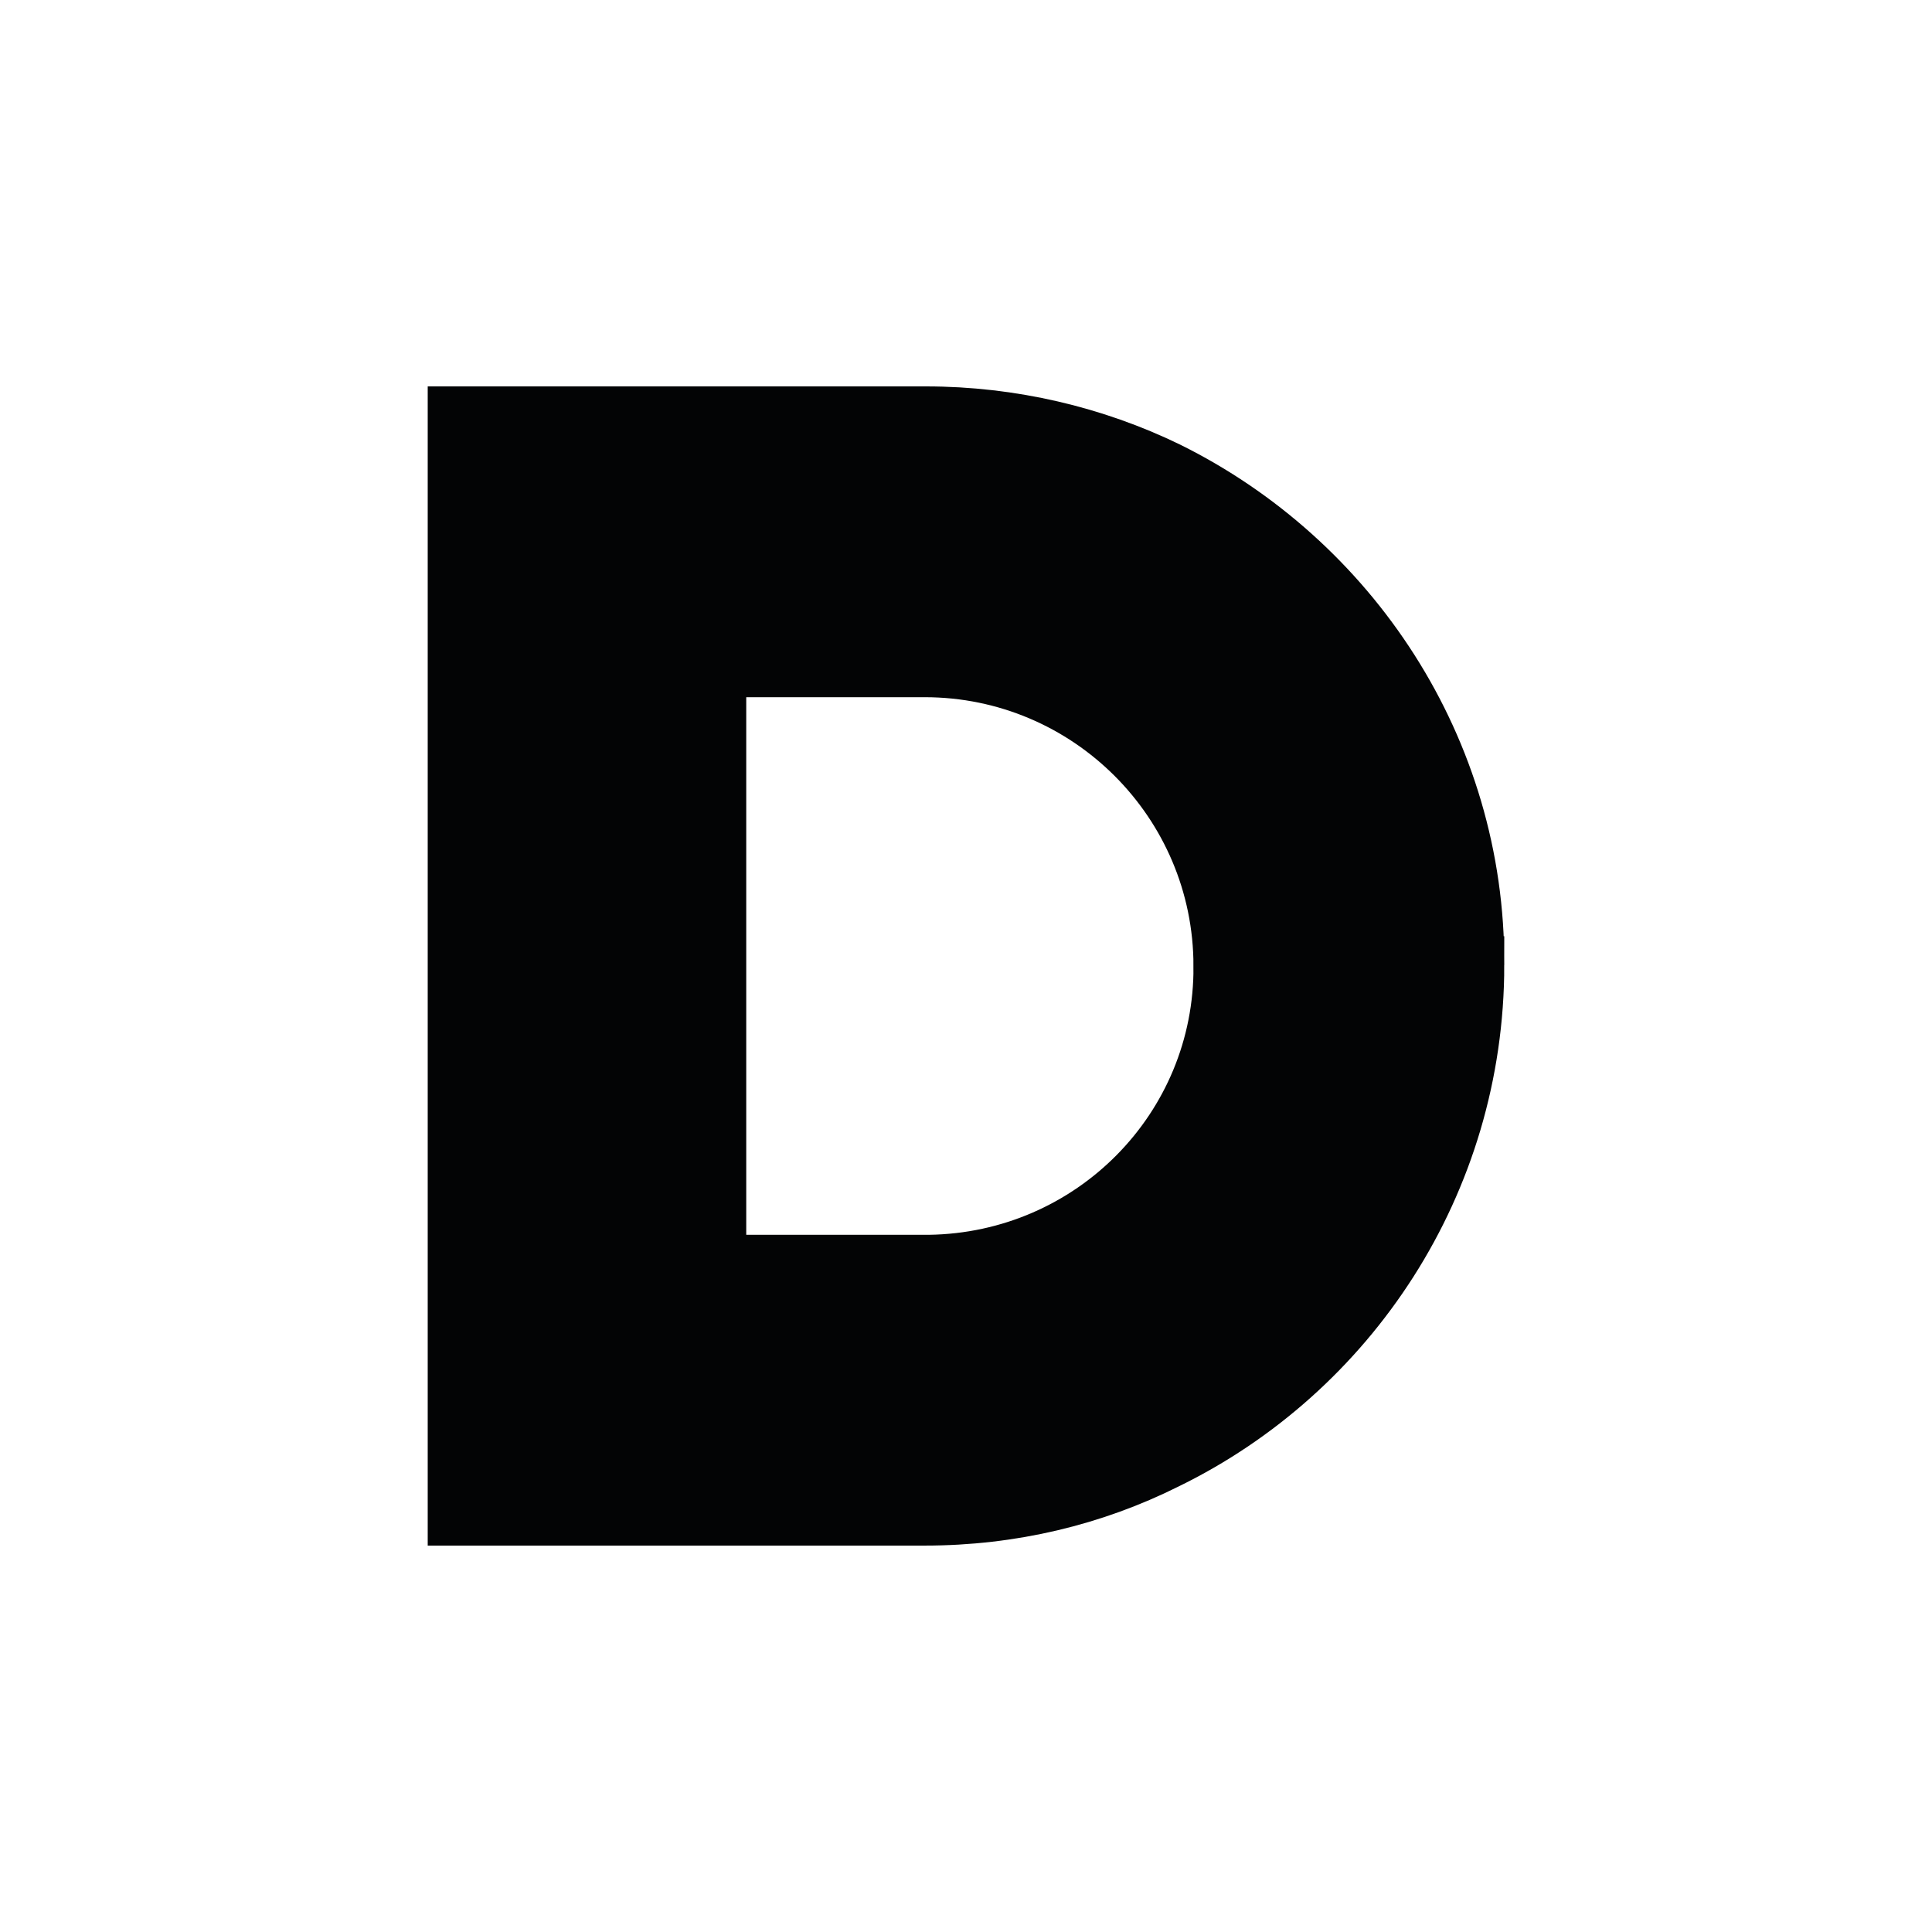 <?xml version="1.0" encoding="UTF-8" standalone="no"?>
<svg xmlns:dc="http://purl.org/dc/elements/1.1/" xmlns:cc="http://creativecommons.org/ns#" xmlns:rdf="http://www.w3.org/1999/02/22-rdf-syntax-ns#" xmlns:svg="http://www.w3.org/2000/svg" xmlns="http://www.w3.org/2000/svg" id="svg11" xml:space="preserve" enable-background="new 0 0 200 200" viewBox="0 0 200 200" y="0px" x="0px" version="1.1"><defs id="defs454681"></defs><linearGradient spreadMethod="pad" y2="30%" x2="-10%" y1="120%" x1="30%" id="3d_gradient2-logo-e7e614b9-3e45-4e20-ace3-b7fd886dcdd8"><stop id="stop454658" stop-opacity="1" stop-color="#ffffff" offset="0%"></stop><stop id="stop454660" stop-opacity="1" stop-color="#000000" offset="100%"></stop></linearGradient><linearGradient gradientTransform="rotate(-30)" spreadMethod="pad" y2="30%" x2="-10%" y1="120%" x1="30%" id="3d_gradient3-logo-e7e614b9-3e45-4e20-ace3-b7fd886dcdd8"><stop id="stop454663" stop-opacity="1" stop-color="#ffffff" offset="0%"></stop><stop id="stop454665" stop-opacity="1" stop-color="#cccccc" offset="50%"></stop><stop id="stop454667" stop-opacity="1" stop-color="#000000" offset="100%"></stop></linearGradient><path class="c1" d="m 152.752,99.886 c 0,22.583 -13.117,42.089 -32.051,51.326 -7.527,3.764 -15.969,5.817 -24.979,5.817 H 47.247 V 42.97 h 48.588 c 8.896,0 17.451,2.052 24.981,5.702 18.932,9.353 32.049,28.857 31.935,51.214 z m -26.234,0.114 c 0,-16.996 -13.802,-30.796 -30.796,-30.796 H 74.28 v 61.592 h 21.9 c 16.881,-0.227 30.452,-13.915 30.339,-30.796 z" stroke-miterlimit="2" id="path11" style="font-variant-ligatures: normal; text-align: center; text-anchor: middle; fill: #030405; stroke: #030405; stroke-width: 5.94px; stroke-linejoin: miter; stroke-miterlimit: 2; font-family: &quot;Brandmark Sans 1 Color&quot;; font-size: medium; font-style: normal; font-weight: normal; line-height: 1"></path></svg>